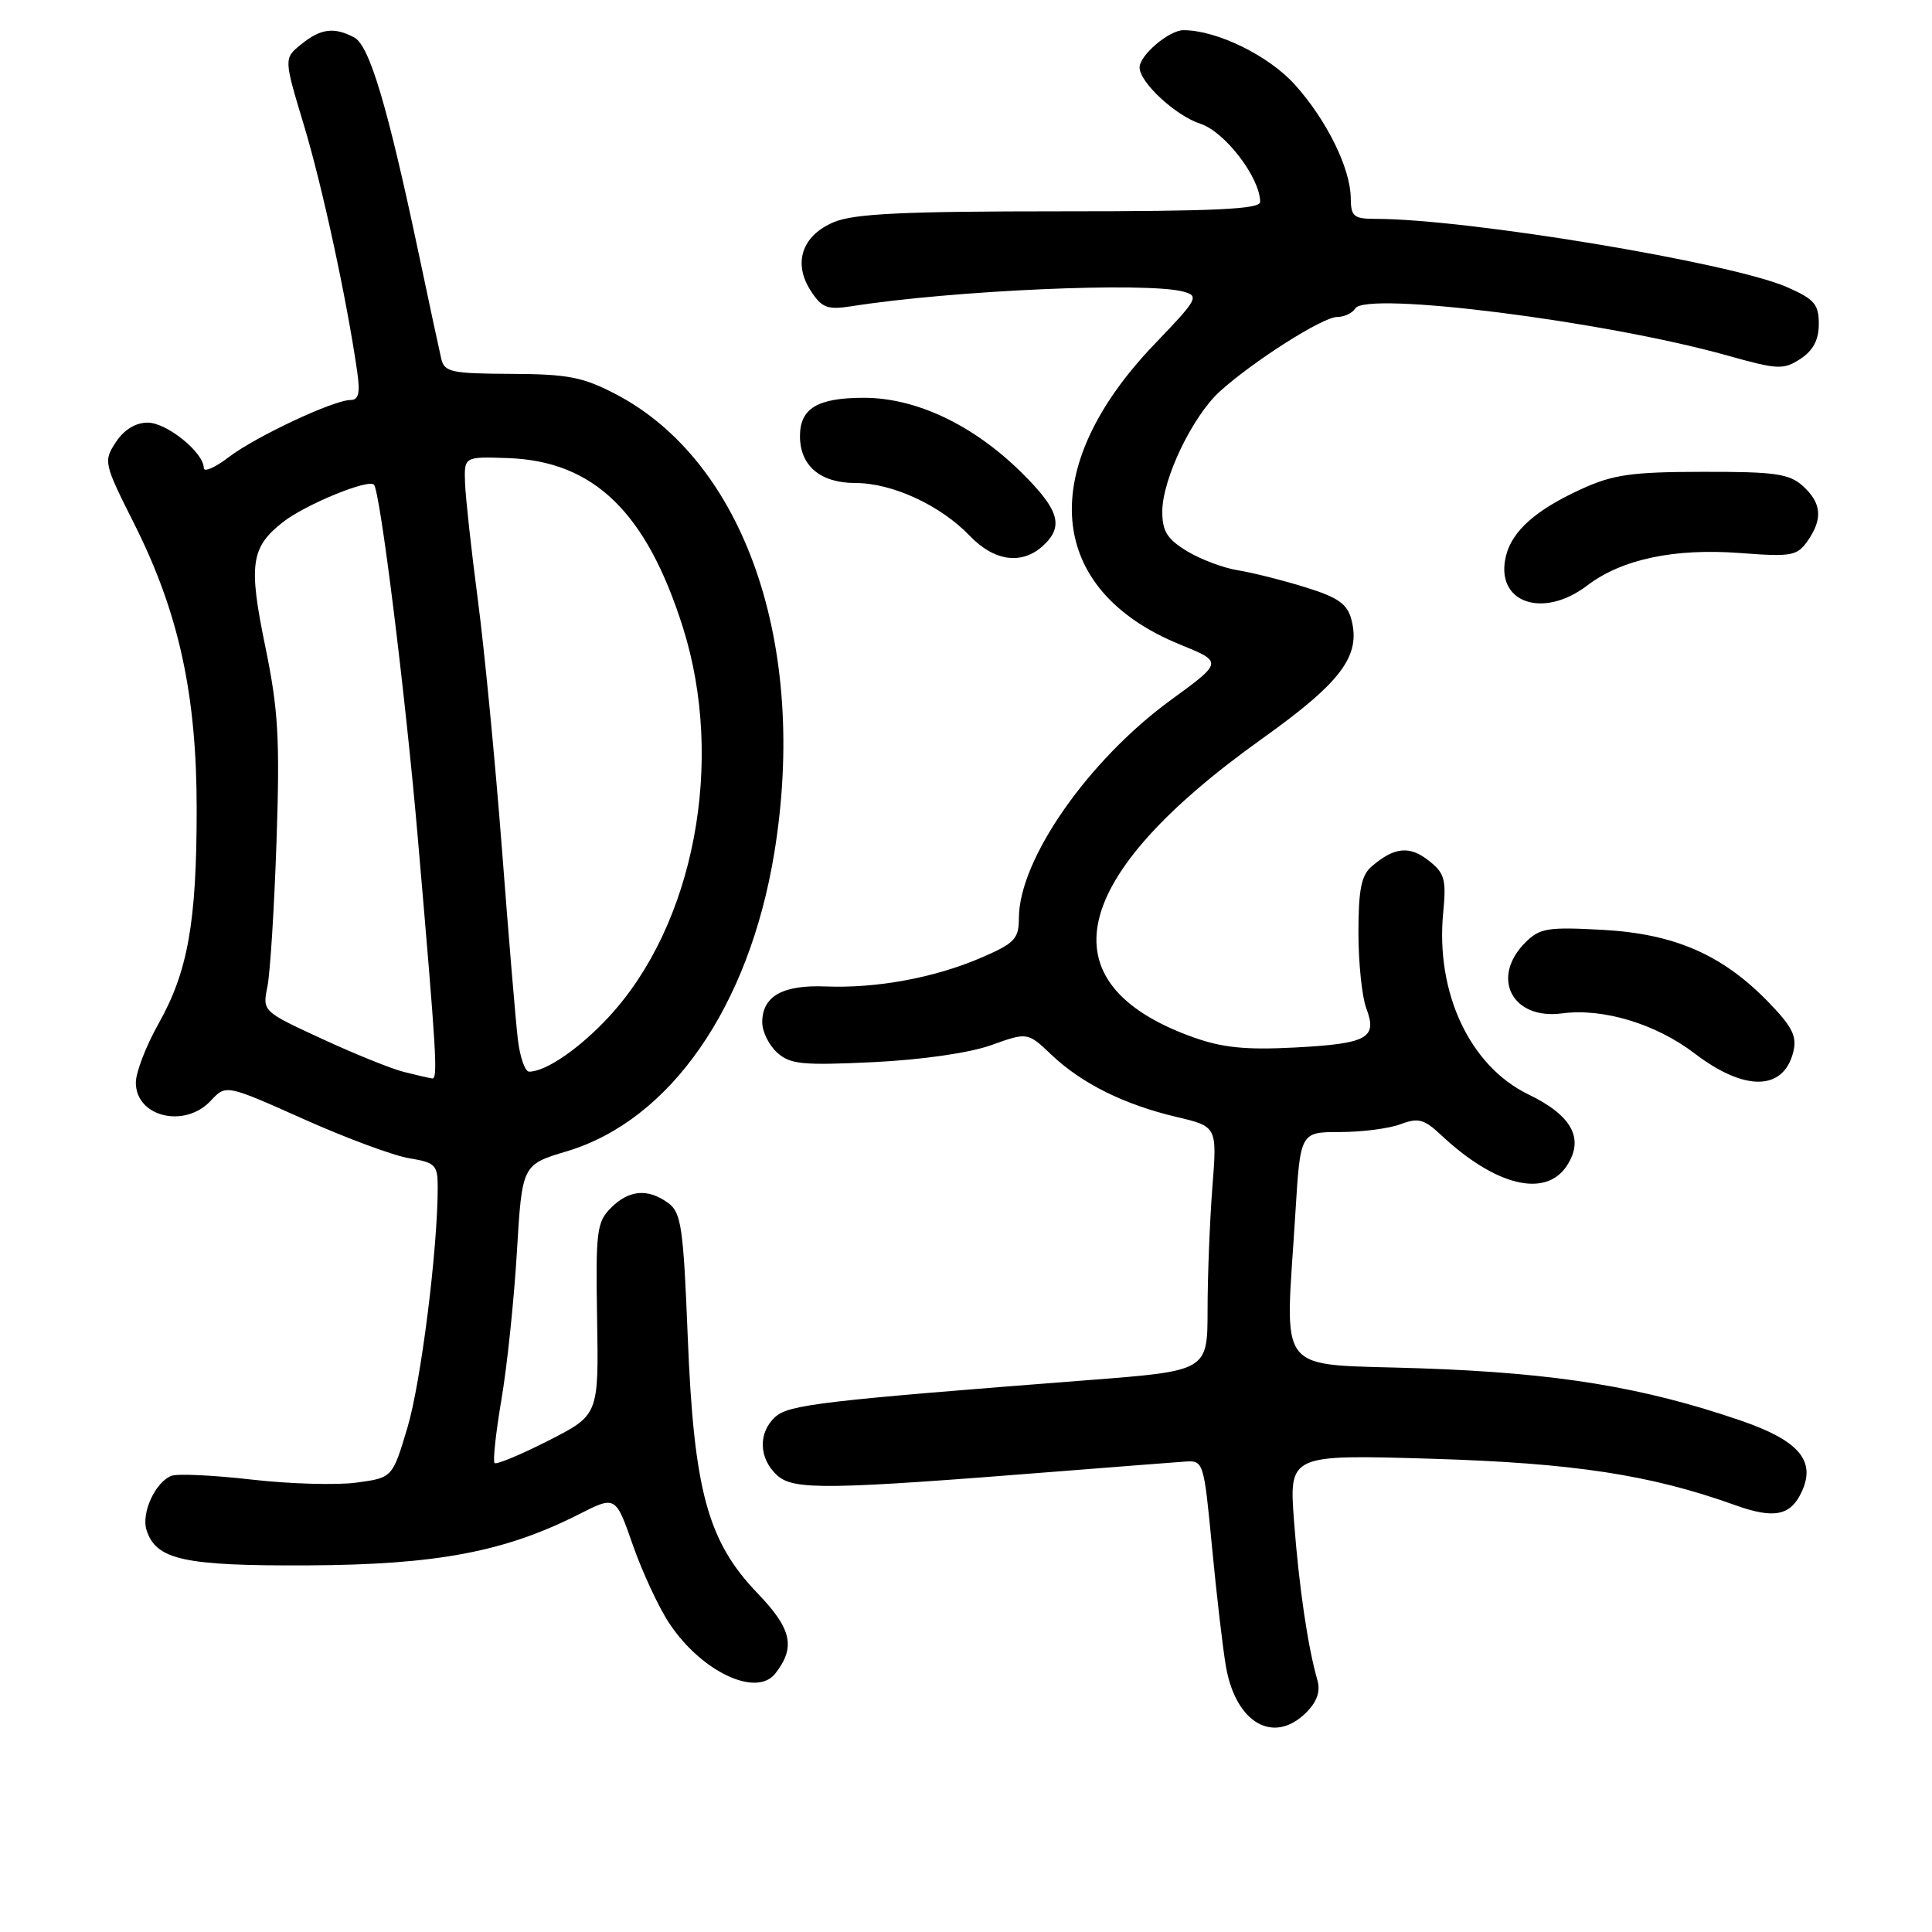 <?xml version="1.0" encoding="UTF-8" standalone="no"?>
<!DOCTYPE svg PUBLIC "-//W3C//DTD SVG 1.1//EN" "http://www.w3.org/Graphics/SVG/1.1/DTD/svg11.dtd" >
<svg xmlns="http://www.w3.org/2000/svg" xmlns:xlink="http://www.w3.org/1999/xlink" version="1.1" viewBox="0 0 256 256">
 <g >
 <path fill="currentColor"
d=" M 173.09 226.91 C 174.51 225.49 174.98 224.12 174.57 222.66 C 173.29 218.23 172.12 210.23 171.47 201.62 C 170.80 192.73 170.80 192.73 189.65 193.29 C 208.54 193.86 218.68 195.41 229.92 199.44 C 235.09 201.30 237.29 200.85 238.76 197.62 C 240.63 193.53 238.33 190.87 230.68 188.24 C 217.70 183.79 206.33 181.93 188.25 181.31 C 168.59 180.63 170.30 182.75 171.65 160.66 C 172.30 150.00 172.30 150.00 177.59 150.00 C 180.49 150.00 184.10 149.53 185.59 148.96 C 187.92 148.08 188.70 148.29 190.91 150.36 C 198.14 157.15 204.79 158.78 207.62 154.46 C 209.96 150.88 208.31 147.81 202.51 145.01 C 194.76 141.25 190.21 131.55 191.23 120.94 C 191.66 116.52 191.43 115.69 189.29 114.02 C 186.77 112.03 184.73 112.24 181.75 114.81 C 180.38 115.98 180.00 117.90 180.00 123.59 C 180.00 127.59 180.47 132.10 181.04 133.60 C 182.54 137.56 181.22 138.29 171.58 138.80 C 165.05 139.14 161.96 138.83 158.04 137.42 C 138.29 130.32 141.56 116.21 167.21 97.90 C 177.73 90.39 180.33 86.93 179.07 82.10 C 178.53 80.02 177.31 79.16 172.95 77.81 C 169.95 76.88 165.93 75.87 164.00 75.56 C 162.07 75.25 159.04 74.10 157.25 73.01 C 154.65 71.42 154.00 70.38 154.01 67.76 C 154.02 63.48 158.00 55.18 161.62 51.88 C 166.04 47.87 175.27 42.00 177.18 42.00 C 178.12 42.00 179.20 41.49 179.58 40.87 C 181.01 38.56 212.60 42.55 228.82 47.09 C 235.58 48.99 236.32 49.02 238.57 47.55 C 240.26 46.44 241.00 45.03 241.00 42.92 C 241.00 40.31 240.41 39.63 236.75 38.03 C 229.31 34.79 194.39 29.00 182.26 29.00 C 179.38 29.00 179.00 28.68 178.98 26.25 C 178.95 22.30 175.77 15.86 171.55 11.19 C 168.08 7.35 161.22 4.00 156.82 4.00 C 154.91 4.00 151.00 7.32 151.00 8.94 C 151.00 10.91 155.77 15.33 159.04 16.39 C 162.30 17.45 166.94 23.50 166.98 26.75 C 167.00 27.72 161.04 28.00 140.47 28.00 C 119.69 28.00 113.19 28.31 110.50 29.43 C 106.25 31.21 105.03 34.87 107.46 38.58 C 108.91 40.80 109.65 41.07 112.82 40.58 C 126.31 38.46 151.92 37.34 156.79 38.64 C 158.94 39.22 158.71 39.63 153.03 45.55 C 137.20 62.03 138.56 78.17 156.38 85.41 C 162.05 87.72 162.05 87.72 155.11 92.78 C 144.19 100.75 135.03 113.89 135.01 121.63 C 135.00 124.42 134.47 124.98 129.97 126.92 C 123.80 129.57 116.15 130.98 109.41 130.71 C 103.70 130.48 101.00 132.00 101.00 135.47 C 101.00 136.69 101.89 138.49 102.97 139.47 C 104.69 141.03 106.32 141.19 115.72 140.74 C 122.14 140.43 128.45 139.52 131.33 138.49 C 136.16 136.76 136.16 136.76 139.33 139.77 C 143.32 143.56 148.97 146.37 155.89 148.00 C 161.28 149.27 161.28 149.27 160.64 157.38 C 160.30 161.85 160.01 169.13 160.01 173.58 C 160.00 181.65 160.00 181.65 144.25 182.87 C 109.11 185.59 104.54 186.12 102.75 187.73 C 100.42 189.83 100.53 193.27 102.99 195.50 C 105.18 197.47 109.57 197.41 140.50 194.95 C 148.20 194.34 155.62 193.77 157.00 193.67 C 159.47 193.50 159.51 193.62 160.60 205.00 C 161.20 211.32 162.03 218.46 162.45 220.86 C 163.76 228.34 168.79 231.21 173.09 226.91 Z  M 102.73 221.75 C 105.45 218.27 104.92 215.84 100.40 211.14 C 93.77 204.25 91.94 197.53 91.13 177.16 C 90.55 162.61 90.27 160.67 88.55 159.41 C 85.85 157.44 83.35 157.65 80.95 160.05 C 79.07 161.93 78.92 163.17 79.12 174.80 C 79.33 187.50 79.33 187.50 72.65 190.90 C 68.97 192.77 65.77 194.10 65.53 193.86 C 65.29 193.62 65.70 189.84 66.44 185.46 C 67.19 181.08 68.11 172.29 68.49 165.91 C 69.18 154.33 69.18 154.33 75.11 152.55 C 88.81 148.45 99.26 133.41 102.60 113.00 C 107.11 85.46 98.68 61.12 81.54 52.20 C 77.24 49.96 75.21 49.57 67.71 49.54 C 59.76 49.50 58.88 49.31 58.46 47.50 C 58.20 46.40 56.85 40.10 55.46 33.50 C 51.36 14.10 48.96 6.05 46.95 4.97 C 44.28 3.55 42.50 3.77 39.91 5.87 C 37.60 7.74 37.60 7.74 40.28 16.62 C 42.72 24.71 45.97 39.76 47.33 49.25 C 47.74 52.06 47.52 53.00 46.47 53.00 C 44.21 53.00 33.90 57.84 30.30 60.58 C 28.49 61.97 27.00 62.61 27.00 62.01 C 27.00 59.96 22.10 56.00 19.57 56.00 C 17.96 56.00 16.43 56.94 15.35 58.59 C 13.69 61.12 13.75 61.39 17.82 69.48 C 23.69 81.17 26.07 92.06 26.06 107.24 C 26.06 122.22 24.89 128.77 20.99 135.67 C 19.35 138.59 18.00 142.09 18.00 143.45 C 18.00 148.00 24.47 149.56 27.93 145.85 C 29.94 143.69 29.94 143.69 40.22 148.28 C 45.87 150.81 52.19 153.15 54.25 153.48 C 57.68 154.04 58.00 154.37 58.00 157.30 C 58.00 165.54 55.78 183.16 53.99 189.16 C 52.00 195.81 52.00 195.81 47.25 196.45 C 44.64 196.81 38.37 196.63 33.33 196.05 C 28.29 195.47 23.52 195.25 22.72 195.55 C 20.59 196.37 18.70 200.47 19.41 202.72 C 20.67 206.70 24.35 207.50 40.90 207.42 C 57.87 207.33 66.87 205.63 76.69 200.66 C 81.57 198.18 81.57 198.18 83.85 204.71 C 85.10 208.29 87.27 212.97 88.68 215.09 C 92.92 221.50 100.22 224.96 102.73 221.75 Z  M 237.62 139.39 C 238.13 137.33 237.51 136.08 234.38 132.84 C 228.26 126.51 221.91 123.74 212.37 123.21 C 205.08 122.81 204.02 122.98 202.12 124.88 C 197.46 129.54 200.36 135.16 206.97 134.28 C 212.41 133.55 219.41 135.66 224.55 139.59 C 231.18 144.65 236.32 144.57 237.62 139.39 Z  M 210.32 77.58 C 214.88 74.10 221.85 72.62 230.58 73.28 C 237.37 73.80 238.12 73.66 239.50 71.70 C 241.56 68.76 241.38 66.66 238.89 64.40 C 237.08 62.77 235.21 62.50 225.64 62.52 C 216.19 62.53 213.74 62.88 209.51 64.82 C 203.53 67.55 200.38 70.34 199.56 73.62 C 198.01 79.79 204.35 82.12 210.32 77.58 Z  M 138.17 72.35 C 141.02 69.77 140.38 67.57 135.32 62.58 C 128.94 56.29 121.38 52.71 114.47 52.71 C 108.32 52.71 106.00 54.11 106.00 57.79 C 106.00 61.72 108.70 64.00 113.34 64.00 C 118.23 64.00 124.62 66.95 128.50 71.00 C 131.73 74.37 135.37 74.88 138.17 72.35 Z  M 53.50 142.03 C 51.85 141.62 46.96 139.64 42.64 137.64 C 34.79 134.02 34.77 134.00 35.43 130.75 C 35.80 128.96 36.34 120.30 36.64 111.50 C 37.10 97.86 36.88 94.05 35.15 85.66 C 32.91 74.80 33.23 72.53 37.48 69.19 C 40.43 66.87 48.77 63.44 49.55 64.22 C 50.37 65.04 53.73 92.07 55.36 111.00 C 57.87 140.05 58.04 143.00 57.26 142.90 C 56.84 142.84 55.15 142.45 53.50 142.03 Z  M 68.62 137.75 C 68.34 135.41 67.39 124.05 66.51 112.50 C 65.62 100.95 64.19 86.10 63.32 79.50 C 62.45 72.90 61.69 65.92 61.62 64.00 C 61.50 60.50 61.50 60.50 67.29 60.70 C 78.67 61.09 85.65 67.84 90.49 83.14 C 96.09 100.88 92.01 122.44 80.74 134.67 C 76.85 138.89 72.34 142.00 70.11 142.00 C 69.57 142.00 68.90 140.09 68.62 137.75 Z "/>
</g>
</svg>